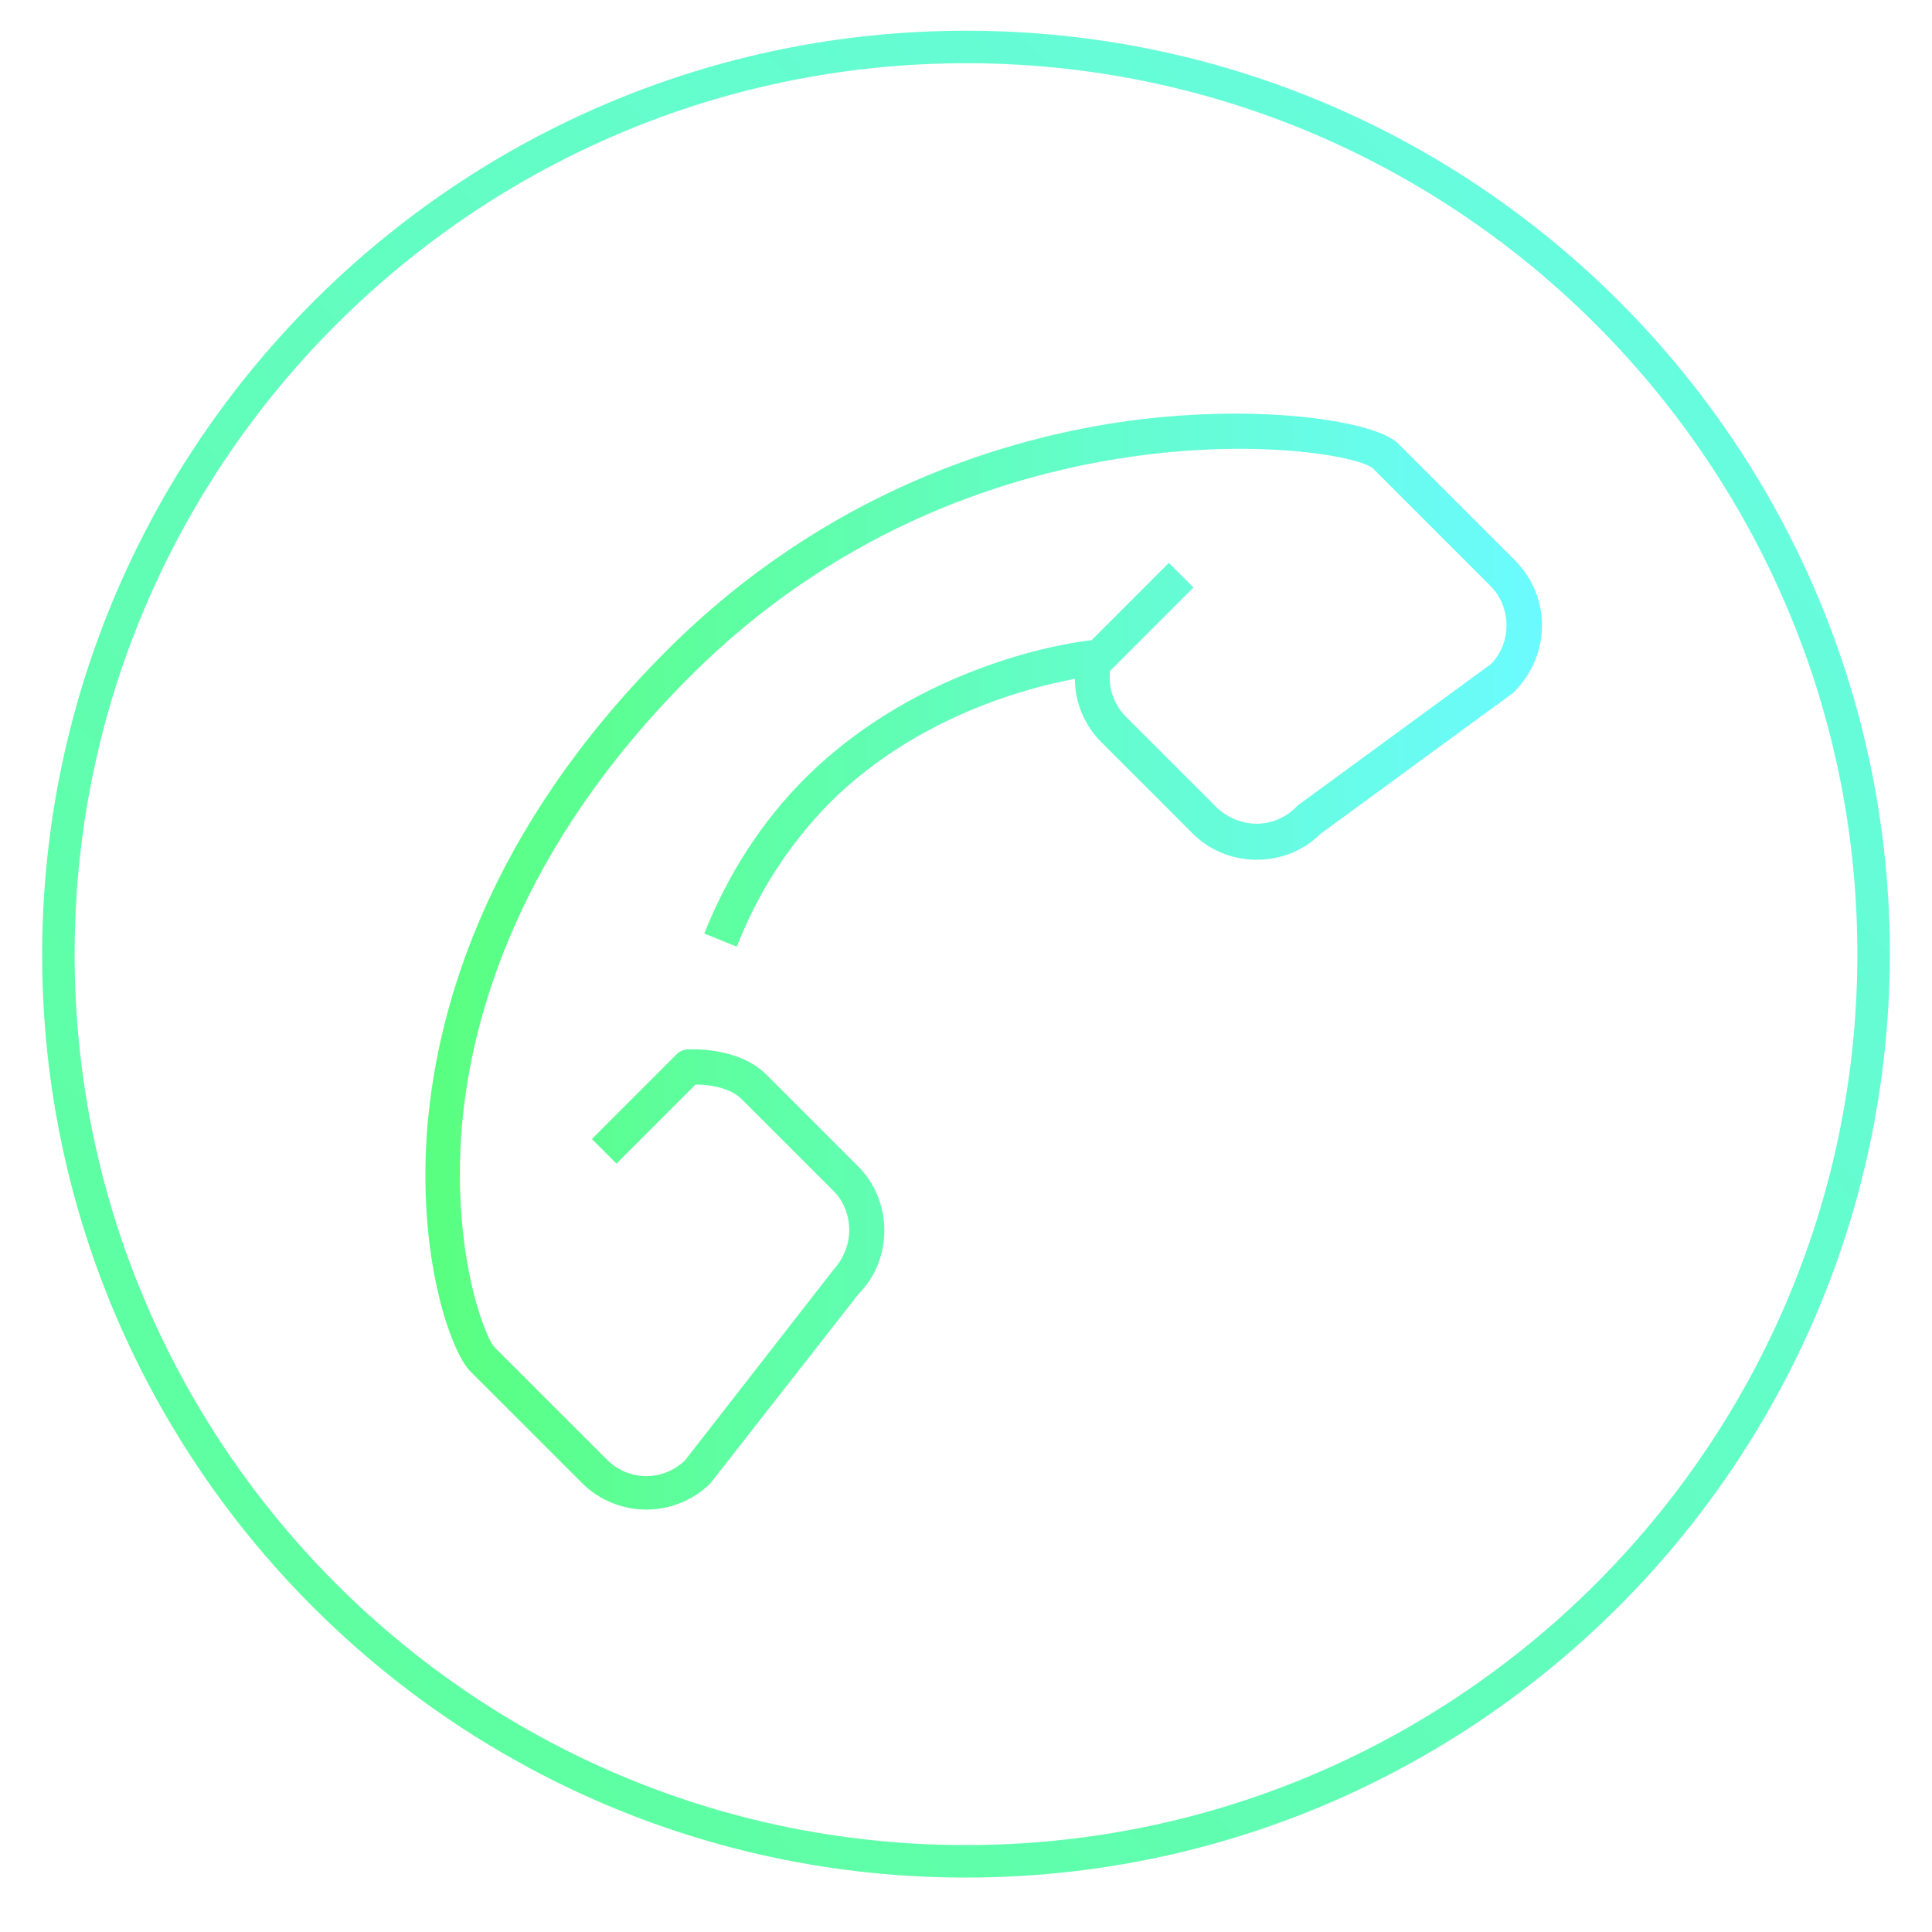 <svg xmlns="http://www.w3.org/2000/svg" version="1.1" viewBox="50 25 220 220" style="fill: transparent;">
  <style xmlns="http://www.w3.org/2000/svg" type="text/css">
    .st62{fill:url(#SVGID_54_);}
    .st63{fill:url(#SVGID_55_);}
  </style>
  <g xmlns="http://www.w3.org/2000/svg">
    <linearGradient id="SVGID_54_" gradientUnits="userSpaceOnUse" x1="4.048" y1="287.949" x2="320.486" y2="-15.403" gradientTransform="matrix(1 5.464556e-03 -5.464556e-03 1 -2.019 -3.021)">
      <stop offset="0" style="stop-color:#59FF7F"/>
      <stop offset="1" style="stop-color:#6BFBFF"/>
    </linearGradient>
    <path class="st62" d="M160,238.8c-0.2,0-0.4,0-0.6,0c-58-0.3-104.9-47.7-104.6-105.7C55.2,75.3,102.3,28.5,160,28.5       c0.2,0,0.4,0,0.6,0c58,0.3,104.9,47.7,104.6,105.7l0,0C264.8,192,217.7,238.8,160,238.8z M160,32.2       c-55.7,0-101.2,45.2-101.5,100.9c-0.3,55.9,45,101.7,100.9,102c0.2,0,0.4,0,0.6,0c55.7,0,101.2-45.2,101.5-100.9       c0.3-55.9-45-101.7-100.9-102C160.4,32.2,160.2,32.2,160,32.2z"/>
    <linearGradient id="SVGID_55_" gradientUnits="userSpaceOnUse" x1="98.423" y1="134.596" x2="225.577" y2="134.596">
      <stop offset="0" style="stop-color:#59FF7F"/>
      <stop offset="1" style="stop-color:#6BFBFF"/>
    </linearGradient>
    <path class="st63" d="M222.6,88.9l-13.4-13.4c-2.5-2.5-15.3-4.6-30.5-2.6c-14,1.9-34.6,8-52.8,26.2       c-20.4,20.4-26,40.5-27.2,53.8c-1.3,15,2.6,25.9,4.8,28.2l12.8,12.8c2,2,4.7,3,7.3,3s5.3-1,7.3-3l16.9-21.6       c1.9-1.9,2.9-4.5,2.9-7.2c0-2.8-1.1-5.4-3-7.3l-10.4-10.4c-3.3-3.3-8.9-2.9-9.1-2.9c0,0-0.8,0.1-1.2,0.6       c-0.5,0.5-9.6,9.6-9.6,9.6l2.8,2.8l9-9c1.2,0,3.8,0.2,5.3,1.7l10.4,10.4c1.2,1.2,1.8,2.8,1.8,4.5c0,1.7-0.7,3.3-1.8,4.5       L128,191.3c-2.5,2.4-6.4,2.4-8.9-0.1l-12.8-12.8c-1.1-1.2-4.9-10.8-3.7-25.2c1.1-12.6,6.5-31.7,26-51.2       c32.1-32.1,74.2-26.4,77.7-23.7l13.4,13.4c2.4,2.4,2.5,6.4,0.1,8.9l-22,16.1l-0.2,0.2c-1.2,1.2-2.8,1.9-4.5,1.9       c-1.7,0-3.3-0.7-4.5-1.8l-10.4-10.4c-1.4-1.4-2-3.3-1.8-5.2l9.5-9.5l-2.8-2.8l-8.8,8.8c-2.1,0.2-19.5,2.6-32.7,15.8       c-4.8,4.8-8.7,10.8-11.4,17.6l3.7,1.5c2.5-6.4,6.1-11.8,10.5-16.3c9.9-9.9,22.6-13.2,28-14.2c0,2.7,1.1,5.3,3,7.2l10.4,10.4       c1.9,1.9,4.5,3,7.3,3c2.7,0,5.3-1,7.2-2.9l22-16.1l0.2-0.2C226.6,99.5,226.6,93,222.6,88.9z"/>
  </g>
</svg>